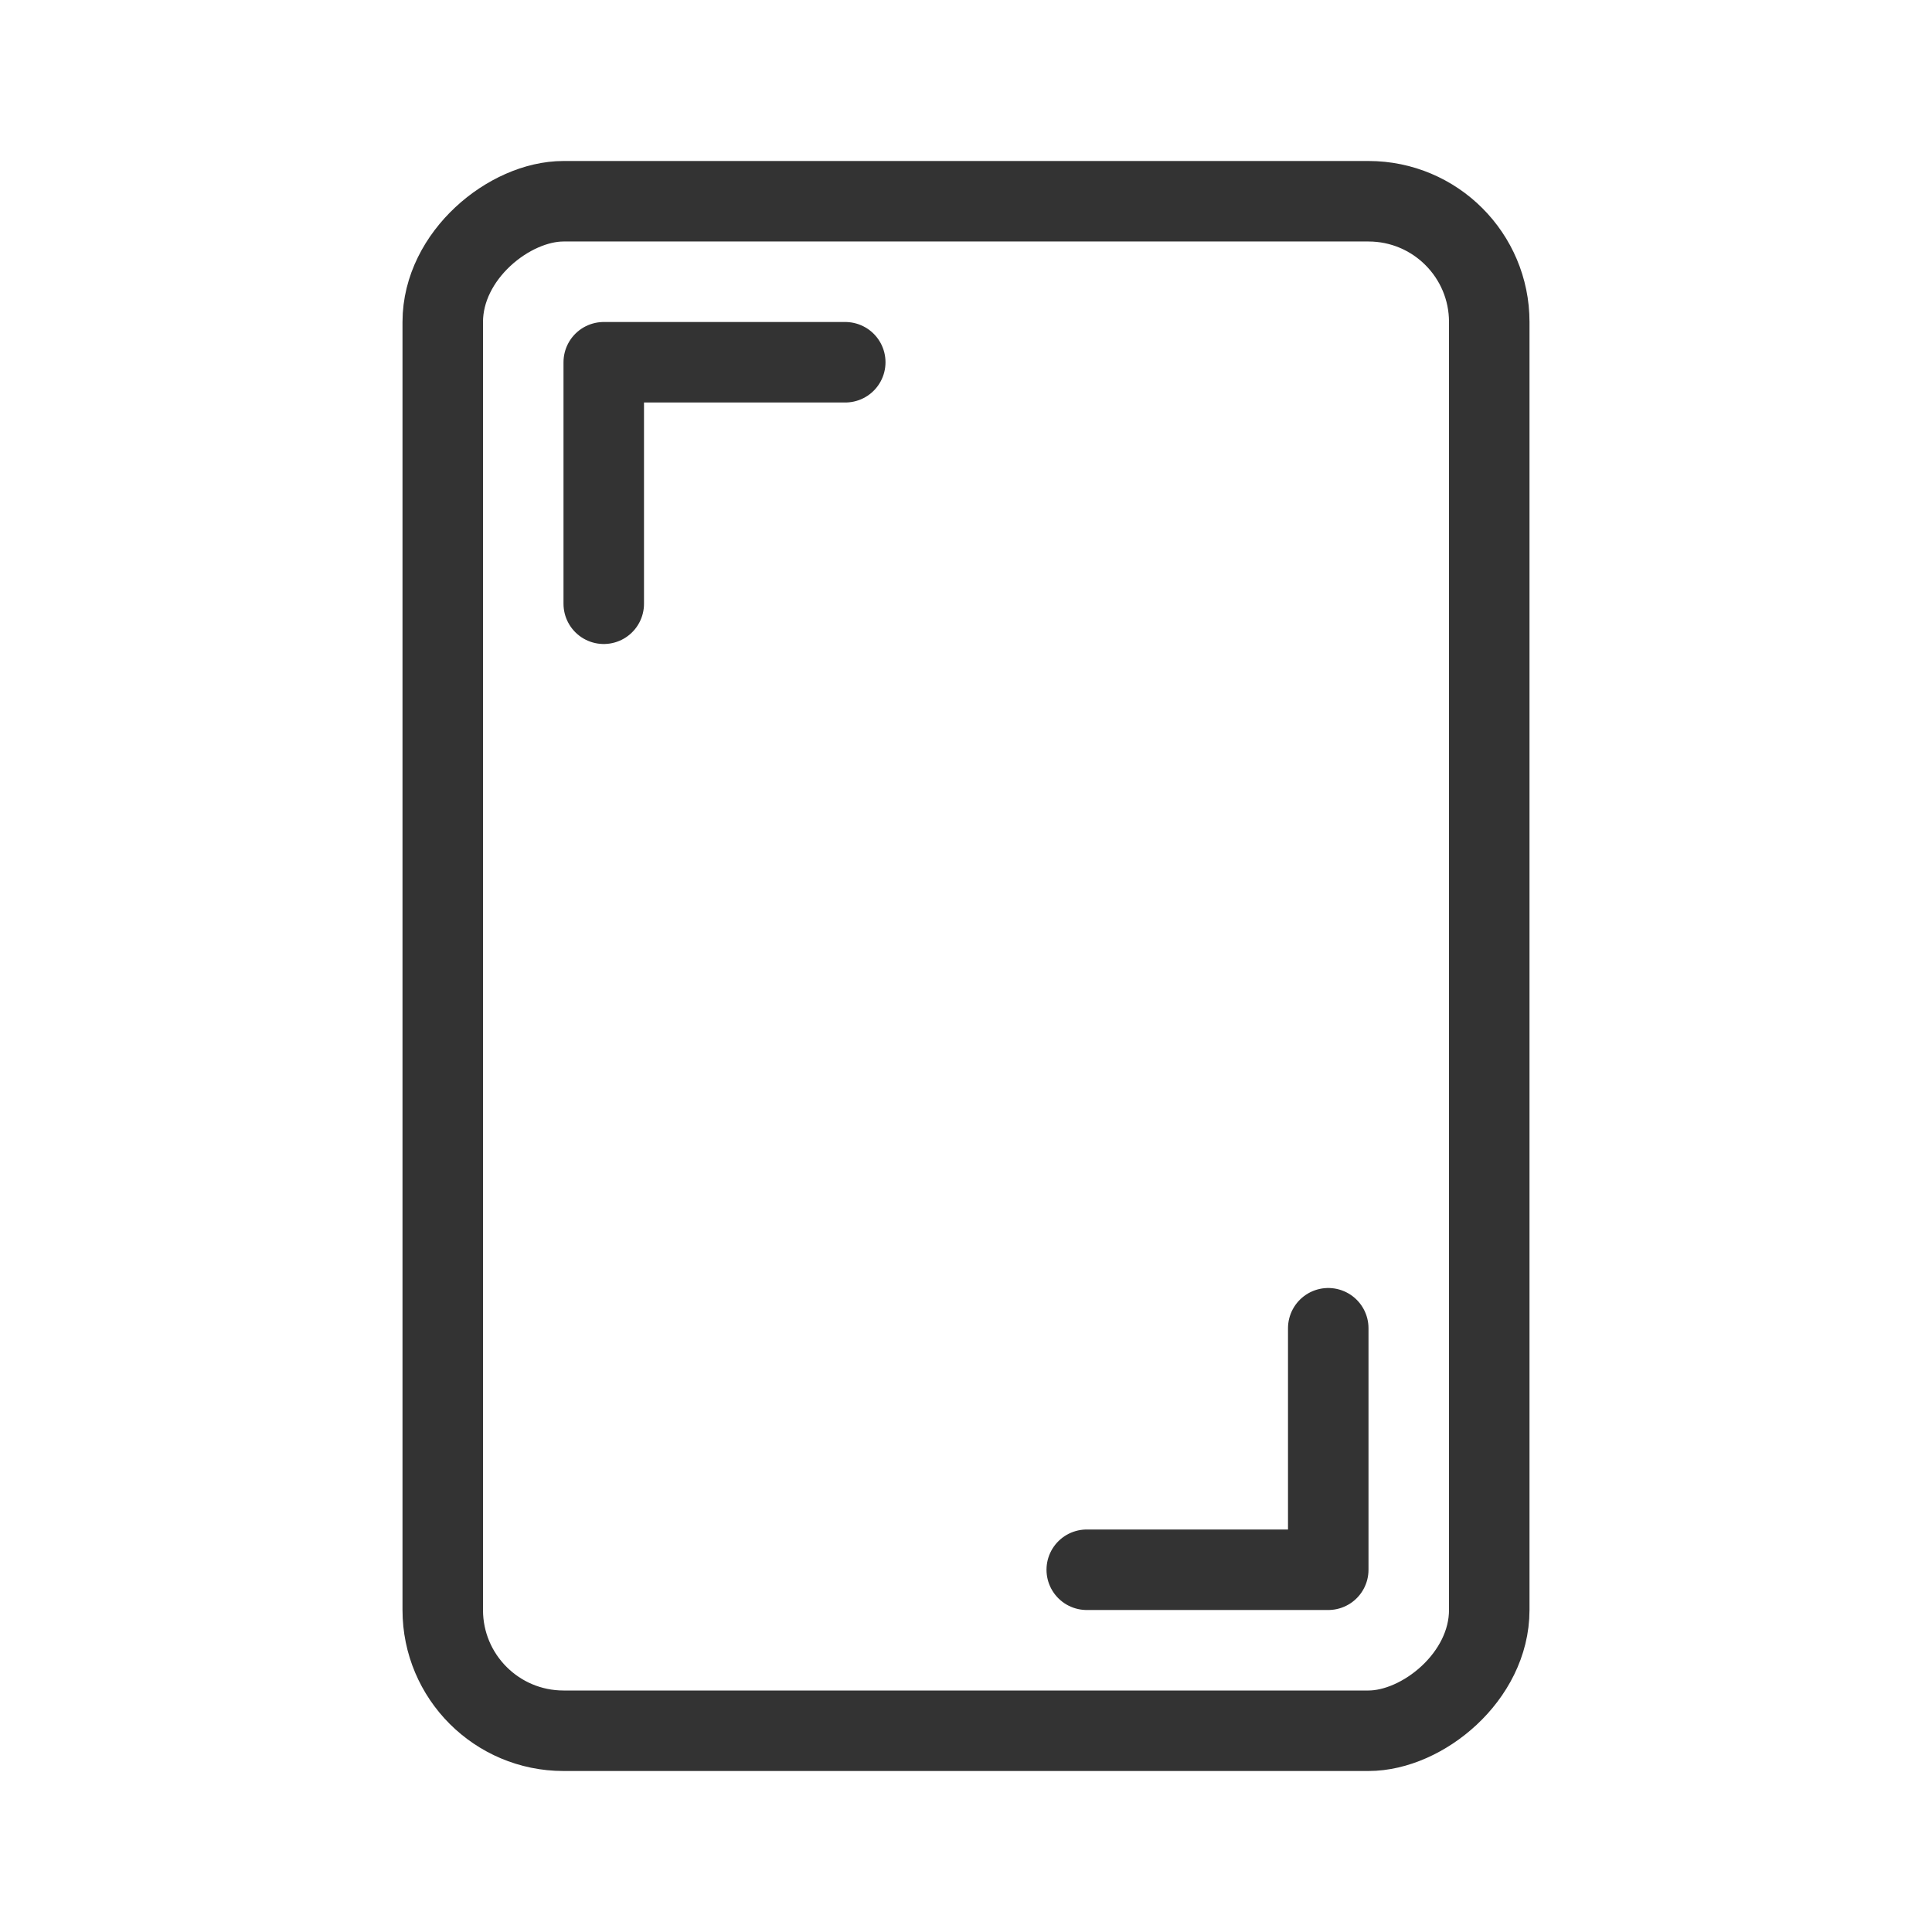 <svg xmlns="http://www.w3.org/2000/svg" viewBox="0 0 192 192" preserveAspectRatio="xMidYMid meet"><g fill="none" stroke="#333" stroke-linecap="round" stroke-linejoin="round" stroke-width="8"><rect width="152" height="104" x="20" y="44" rx="12" ry="12" transform="rotate(-90 96 96)"/><path d="M108 156h24v-24M84 36H60v24"/></g></svg>